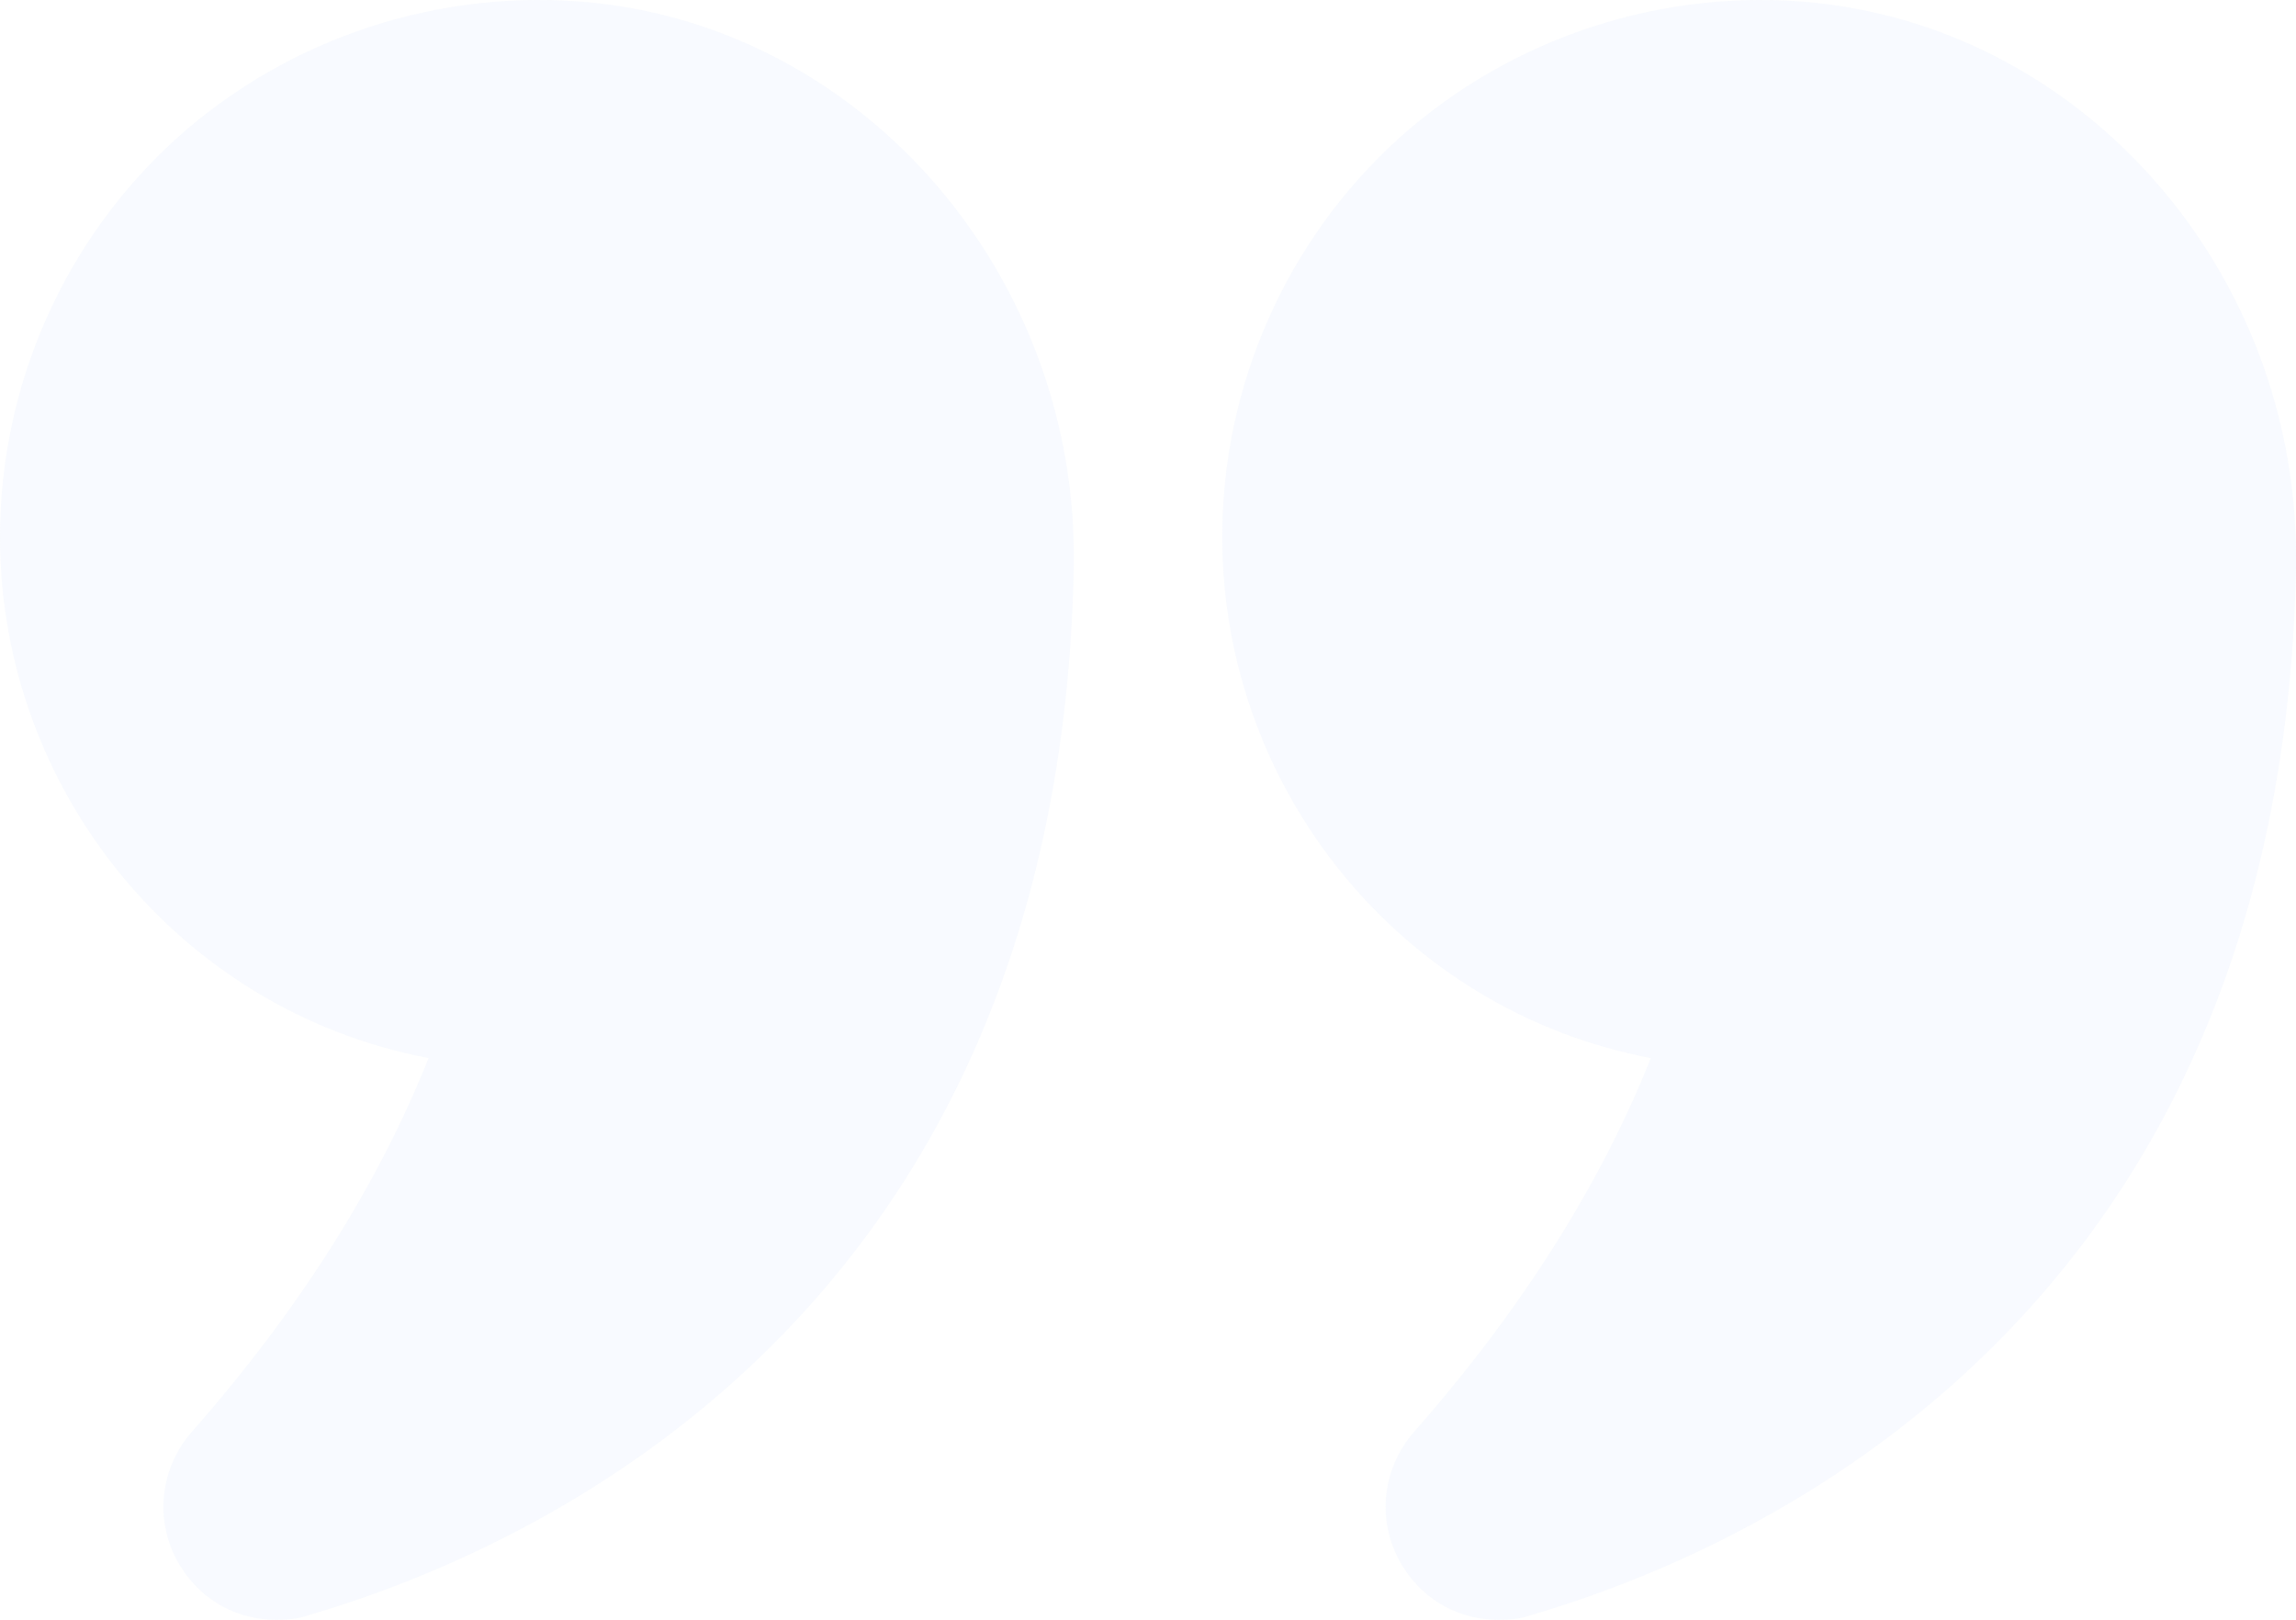 <svg width="418" height="295" viewBox="0 0 418 295" fill="none" xmlns="http://www.w3.org/2000/svg">
<g opacity="0.1">
<path d="M78.026 192.636C68.831 215.765 54.34 238.616 34.973 260.631C28.842 267.598 28.006 277.629 33.022 285.432C36.924 291.563 43.333 294.907 50.299 294.907C52.25 294.907 54.201 294.768 56.152 294.071C97.115 282.088 192.838 239.592 195.485 103.323C196.46 50.795 158.004 5.651 107.983 0.496C80.256 -2.291 52.668 6.765 32.186 25.157C11.704 43.689 0 70.163 0 97.75C0 143.73 32.604 183.998 78.026 192.636Z" fill="#B5CAFA"/>
<path d="M330.36 0.496C302.771 -2.291 275.183 6.765 254.702 25.157C234.219 43.689 222.515 70.163 222.515 97.75C222.515 143.73 255.119 183.998 300.542 192.636C291.346 215.765 276.855 238.616 257.488 260.631C251.357 267.598 250.521 277.629 255.538 285.432C259.439 291.563 265.848 294.907 272.815 294.907C274.765 294.907 276.716 294.768 278.667 294.071C319.631 282.088 415.353 239.592 418 103.323V101.373C418 49.68 379.962 5.651 330.36 0.496Z" fill="#B5CAFA"/>
</g>
</svg>
